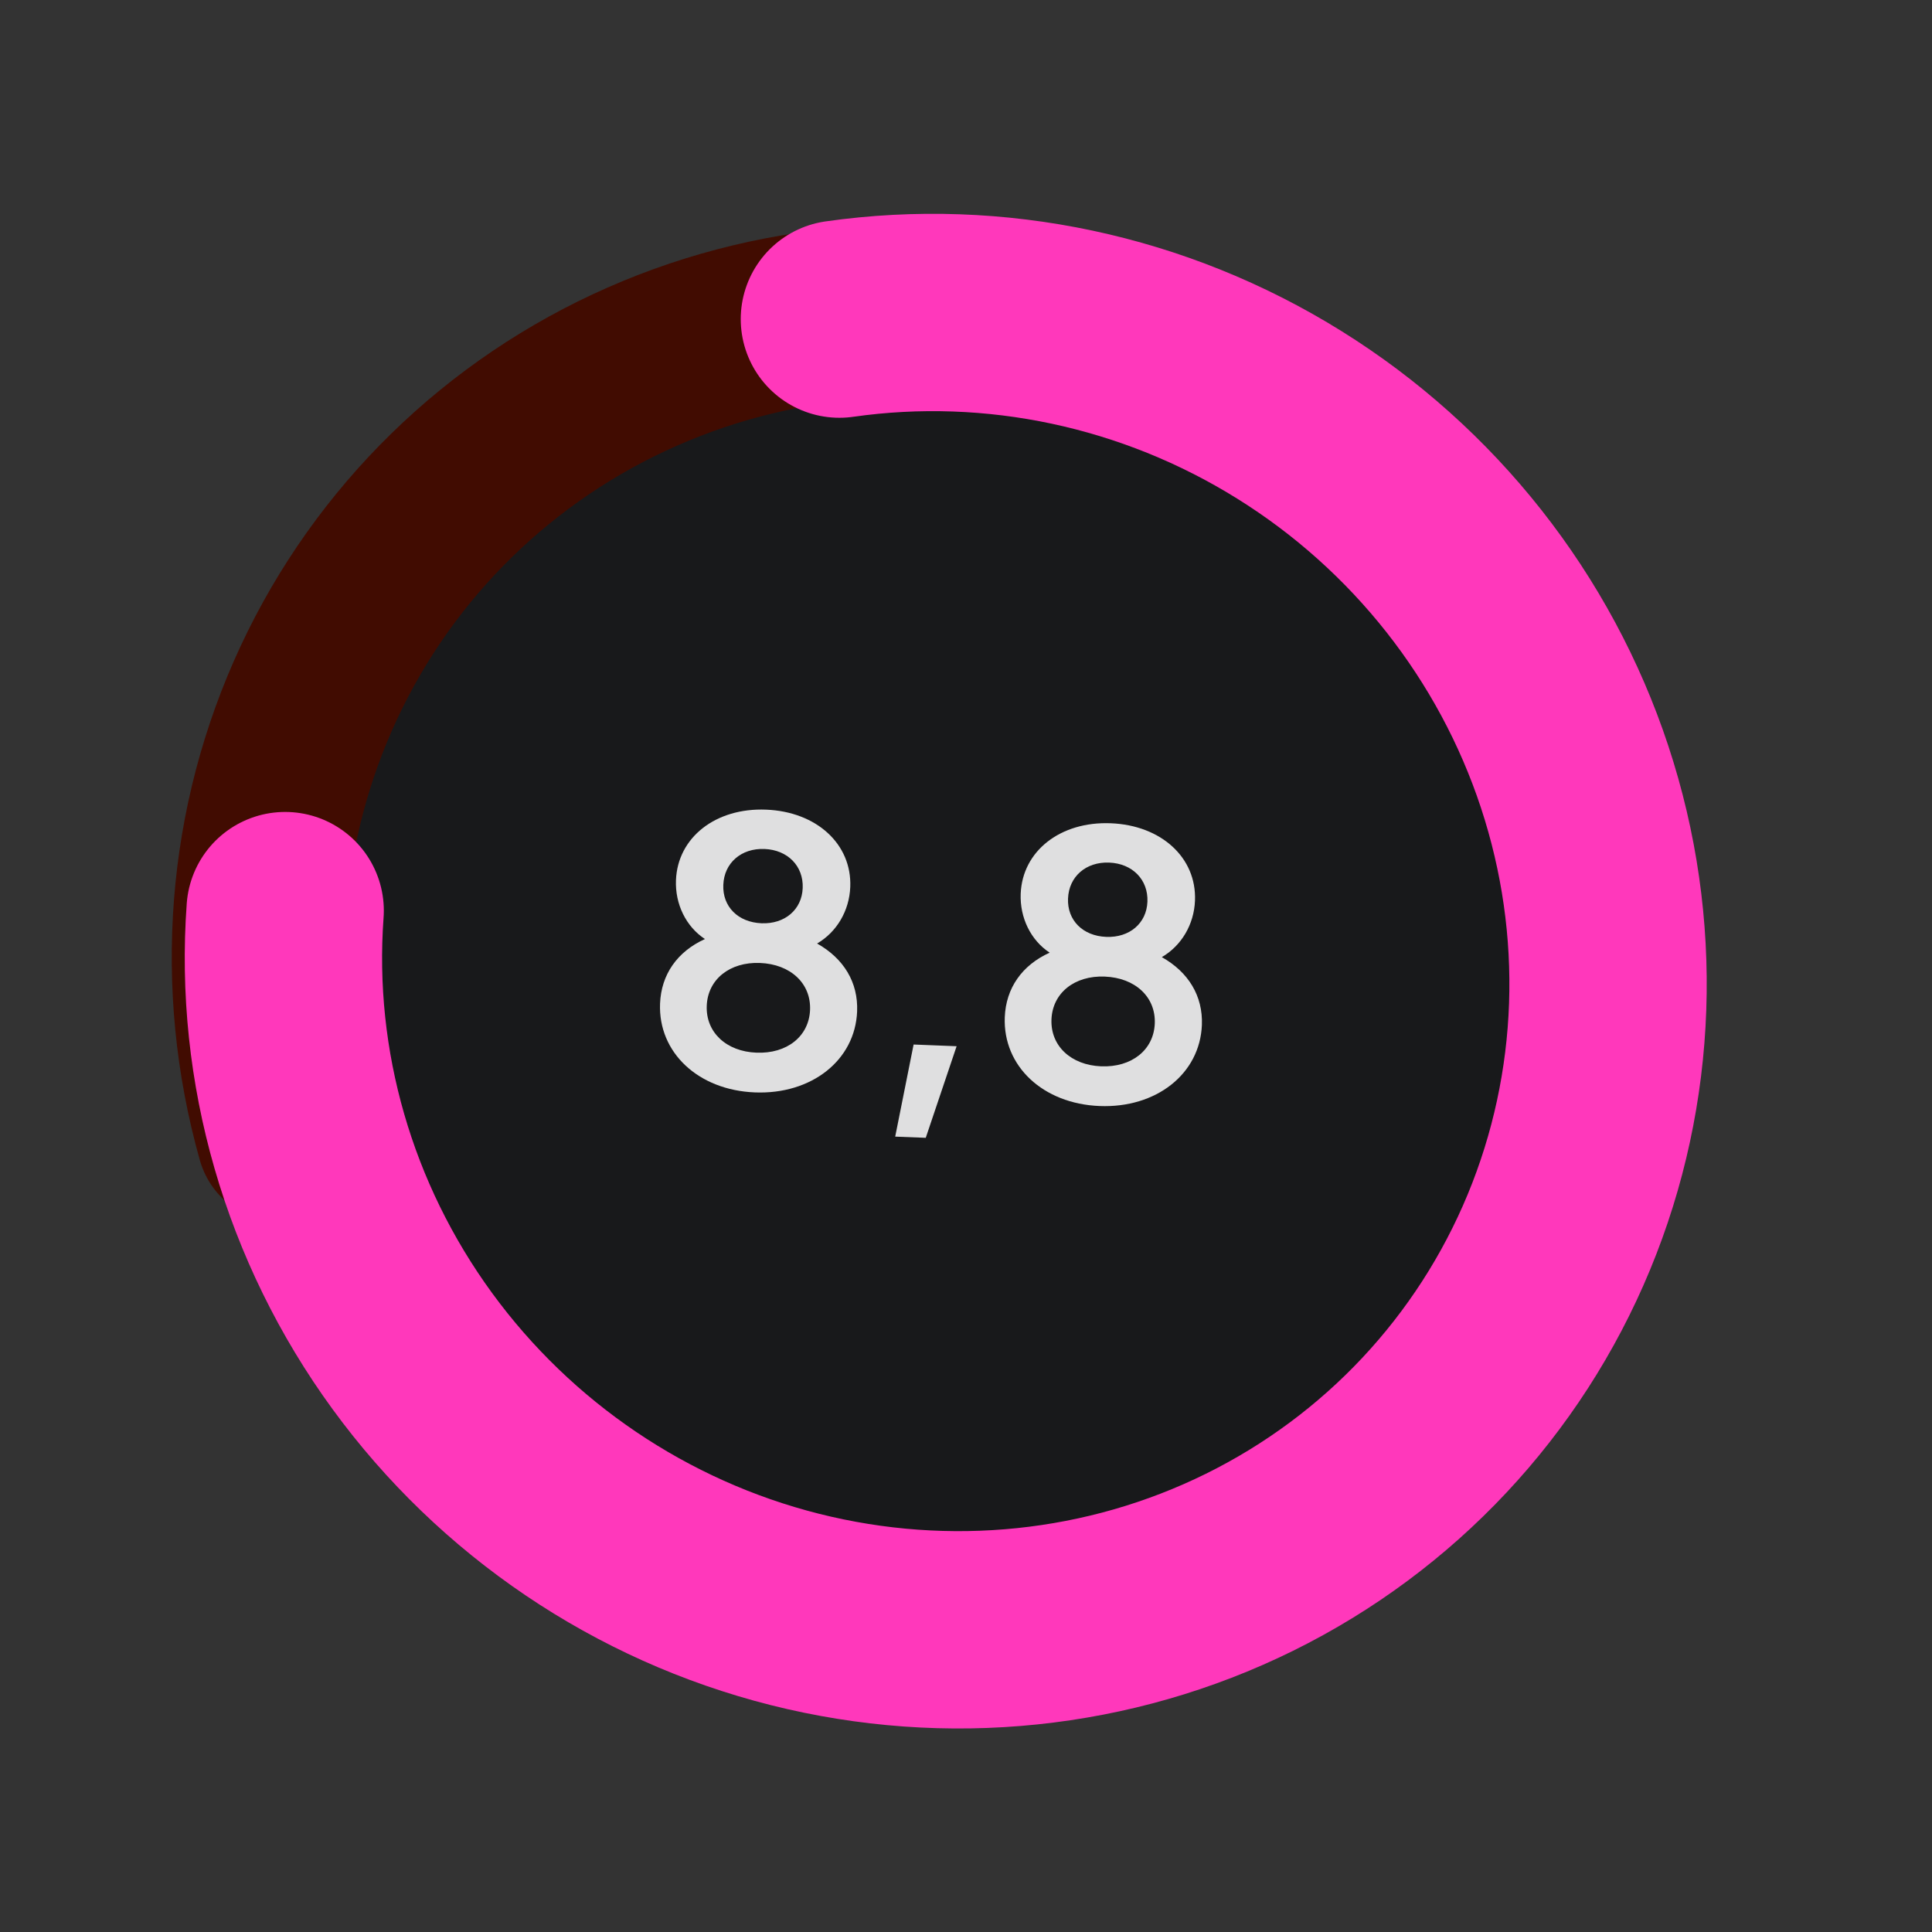 <svg width="42" height="42" viewBox="0 0 42 42" fill="none" xmlns="http://www.w3.org/2000/svg">
<rect x="0" y="0" width="42" height="42" fill="#333333" stroke="none"/>
<circle cx="21.036" cy="21.239" r="15.552" transform="rotate(2.262 21.036 21.239)" fill="#18191B"/>
<path d="M23.888 7.38C20.592 6.392 17.073 6.601 13.965 7.969C10.856 9.337 8.362 11.774 6.93 14.843C5.498 17.912 5.221 21.412 6.151 24.712" stroke="#410C01" stroke-width="3.754" stroke-linecap="round"/>
<path d="M6.199 19.796C5.951 23.19 6.931 26.584 8.961 29.368C10.992 32.153 13.94 34.145 17.277 34.987C20.613 35.829 24.119 35.465 27.164 33.962C30.209 32.458 32.594 29.913 33.889 26.784C35.185 23.654 35.306 20.146 34.232 16.89C33.158 13.633 30.958 10.842 28.028 9.018C25.098 7.193 21.63 6.455 18.248 6.937" stroke="#FF38BB" stroke-width="4.29" stroke-linecap="round"/>
<path d="M17.763 20.511C18.189 20.263 18.463 19.802 18.484 19.282C18.521 18.347 17.748 17.644 16.653 17.601C15.558 17.557 14.732 18.205 14.695 19.133C14.674 19.652 14.911 20.142 15.325 20.414C14.722 20.687 14.374 21.186 14.349 21.817C14.307 22.88 15.179 23.699 16.41 23.748C17.641 23.797 18.591 23.049 18.633 21.986C18.658 21.355 18.343 20.838 17.763 20.511ZM16.619 18.456C17.123 18.476 17.469 18.826 17.45 19.305C17.432 19.777 17.059 20.091 16.555 20.071C16.044 20.05 15.705 19.709 15.724 19.237C15.742 18.758 16.116 18.436 16.619 18.456ZM16.444 22.884C15.789 22.859 15.341 22.441 15.364 21.865C15.386 21.29 15.866 20.908 16.521 20.934C17.185 20.96 17.633 21.378 17.61 21.954C17.587 22.529 17.108 22.911 16.444 22.884ZM19.461 24.709L20.125 24.735L20.796 22.744L19.861 22.707L19.461 24.709ZM25.257 20.807C25.683 20.559 25.958 20.098 25.978 19.578C26.015 18.643 25.242 17.94 24.147 17.897C23.052 17.853 22.226 18.501 22.189 19.429C22.169 19.948 22.405 20.438 22.819 20.71C22.216 20.983 21.868 21.482 21.843 22.113C21.801 23.176 22.673 23.995 23.904 24.044C25.135 24.093 26.085 23.346 26.128 22.282C26.152 21.651 25.837 21.134 25.257 20.807ZM24.113 18.752C24.617 18.772 24.963 19.122 24.944 19.602C24.926 20.073 24.553 20.387 24.049 20.367C23.538 20.347 23.199 20.005 23.218 19.533C23.237 19.054 23.61 18.732 24.113 18.752ZM23.938 23.181C23.283 23.155 22.835 22.737 22.858 22.161C22.881 21.586 23.36 21.204 24.015 21.23C24.679 21.256 25.127 21.674 25.104 22.25C25.081 22.825 24.602 23.207 23.938 23.181Z" fill="white" fill-opacity="0.86"/>
</svg>
